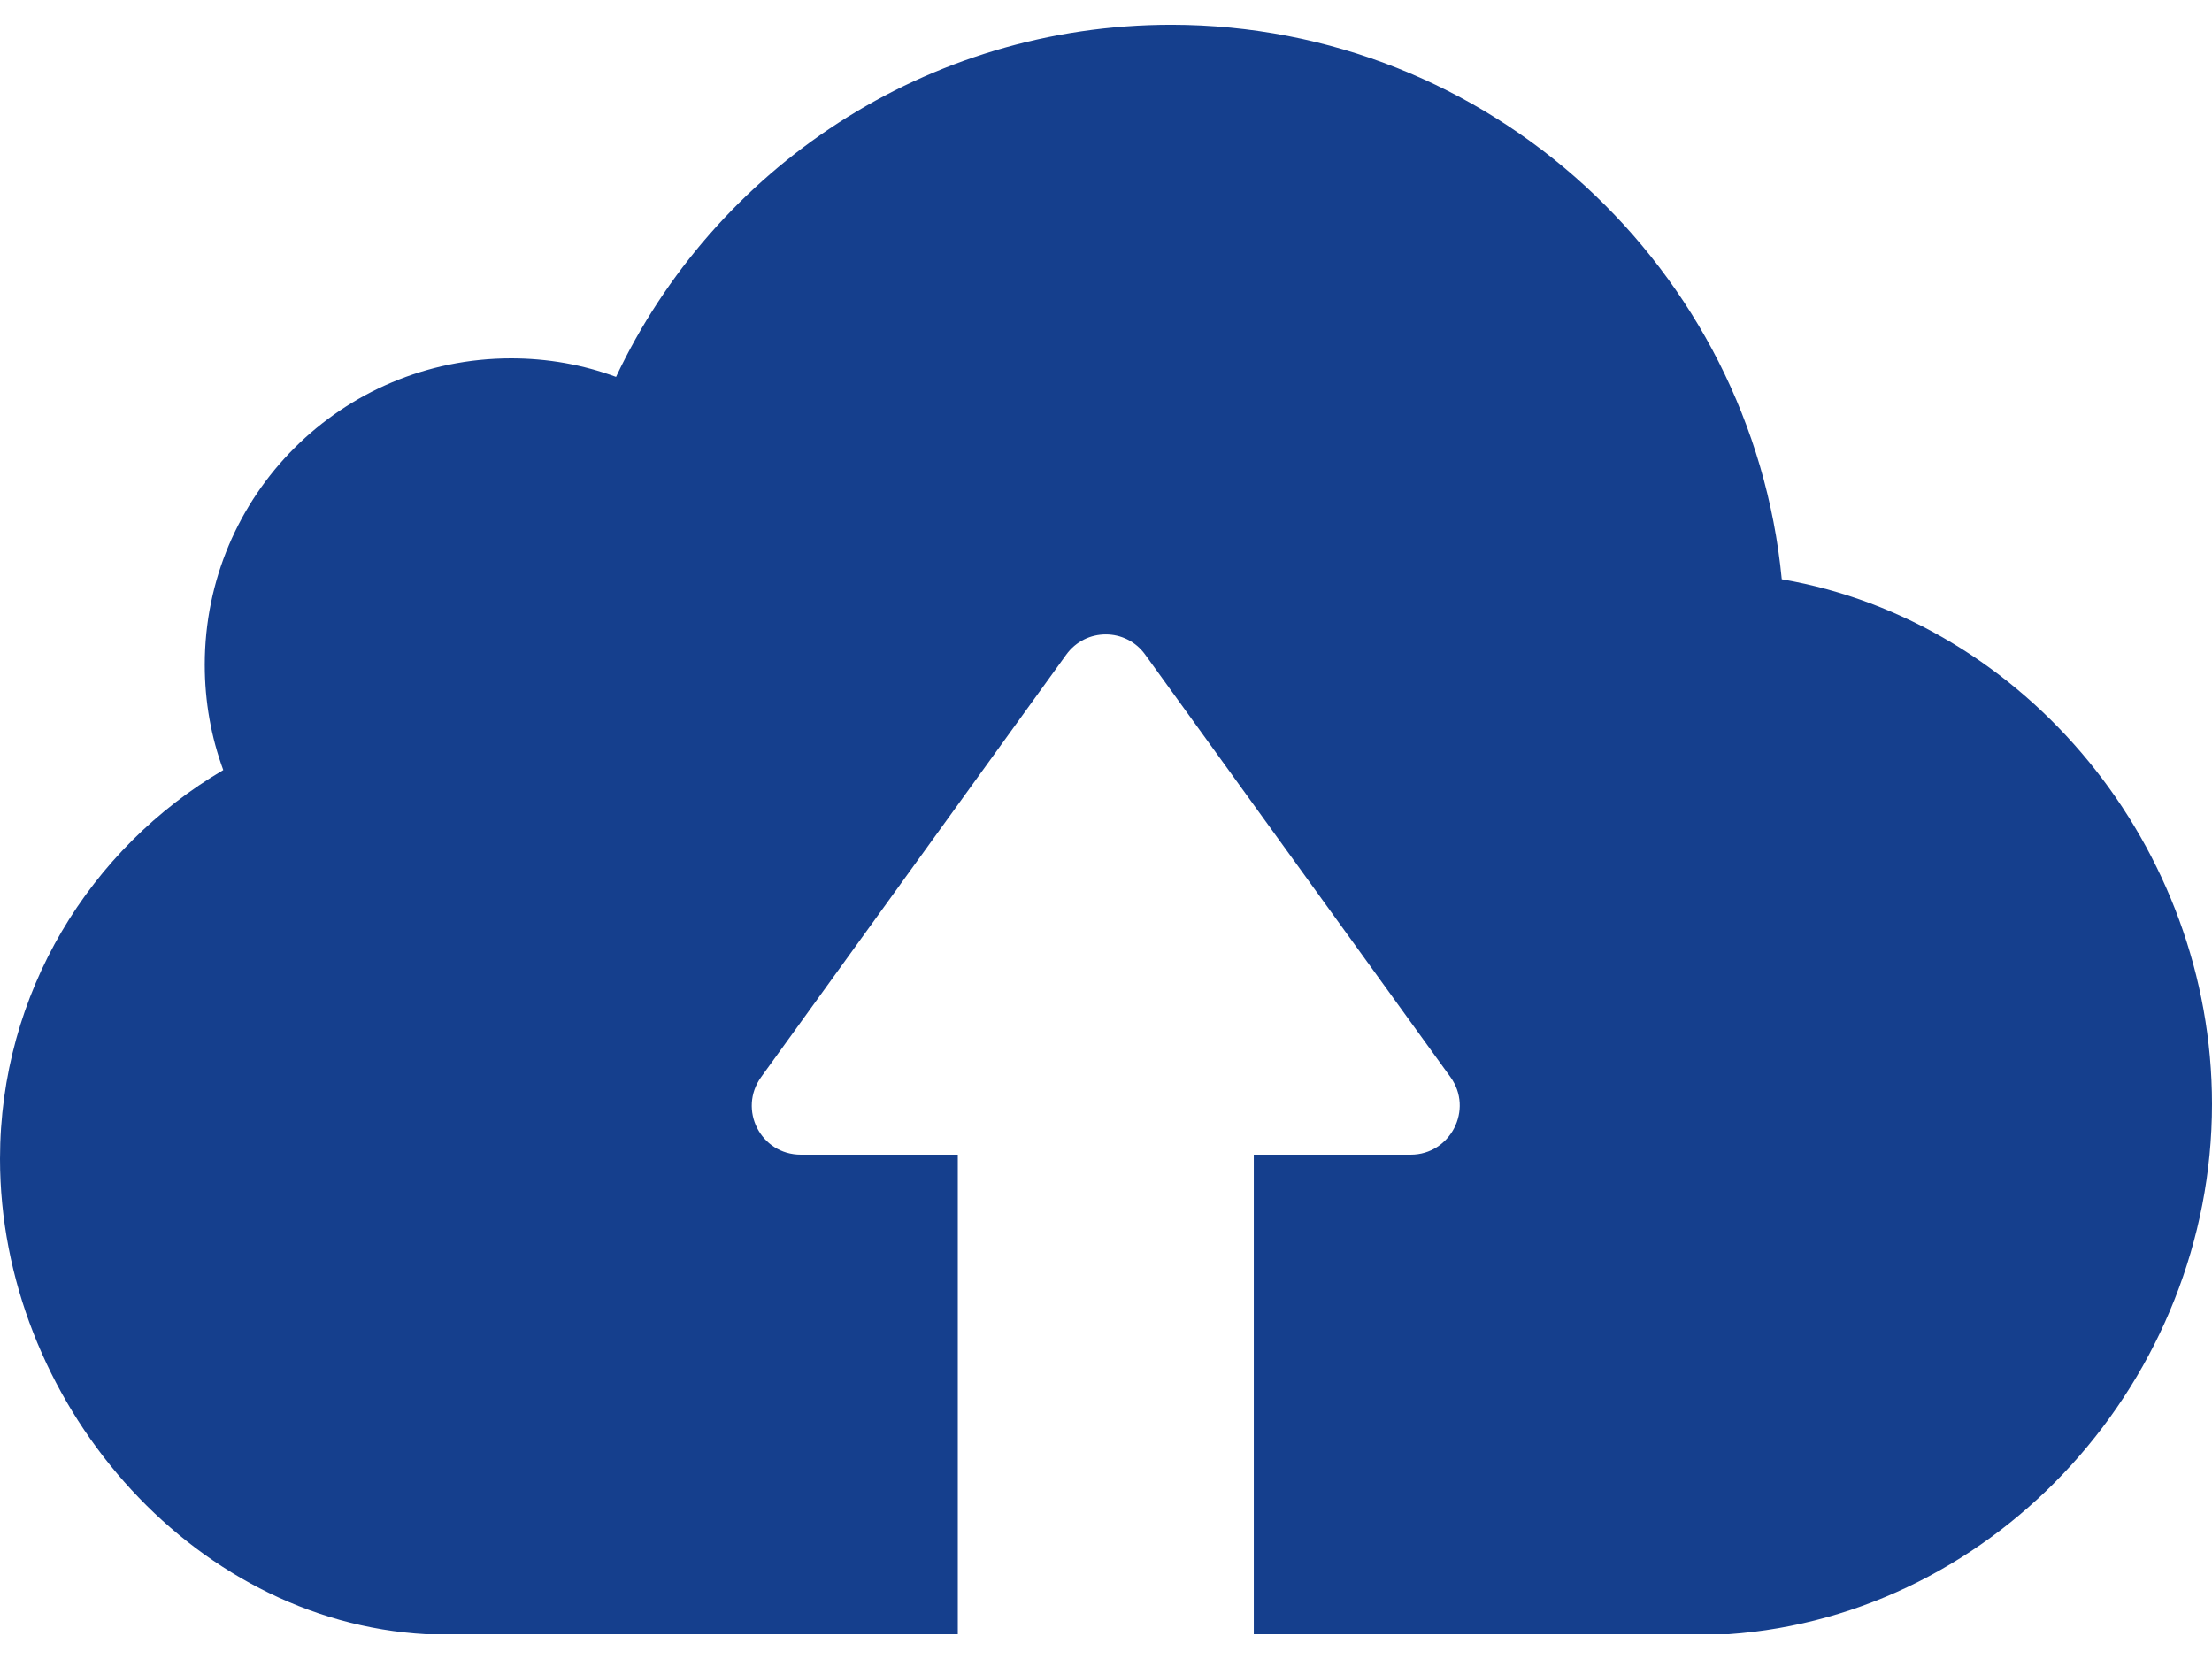 <svg width="16" height="12" viewBox="0 0 16 12" fill="none" xmlns="http://www.w3.org/2000/svg">
<g id="Group">
<g id="Group_2">
<path id="Vector" d="M12.502 11.821H9.916H9.219H9.069V8.352H10.204C10.491 8.352 10.661 8.025 10.491 7.79L8.284 4.736C8.144 4.54 7.853 4.54 7.712 4.736L5.506 7.79C5.336 8.025 5.502 8.352 5.793 8.352H6.928V11.821H6.777H6.081H3.083C1.367 11.726 0 10.121 0 8.382C0 7.182 0.651 6.136 1.615 5.57C1.527 5.331 1.481 5.076 1.481 4.808C1.481 3.582 2.472 2.592 3.698 2.592C3.962 2.592 4.217 2.638 4.456 2.726C5.166 1.222 6.696 0.179 8.474 0.179C10.776 0.182 12.672 1.944 12.888 4.19C14.656 4.494 16 6.132 16 7.986C16 9.967 14.457 11.684 12.502 11.821Z" fill="#153F8D"/>
</g>
</g>
</svg>
